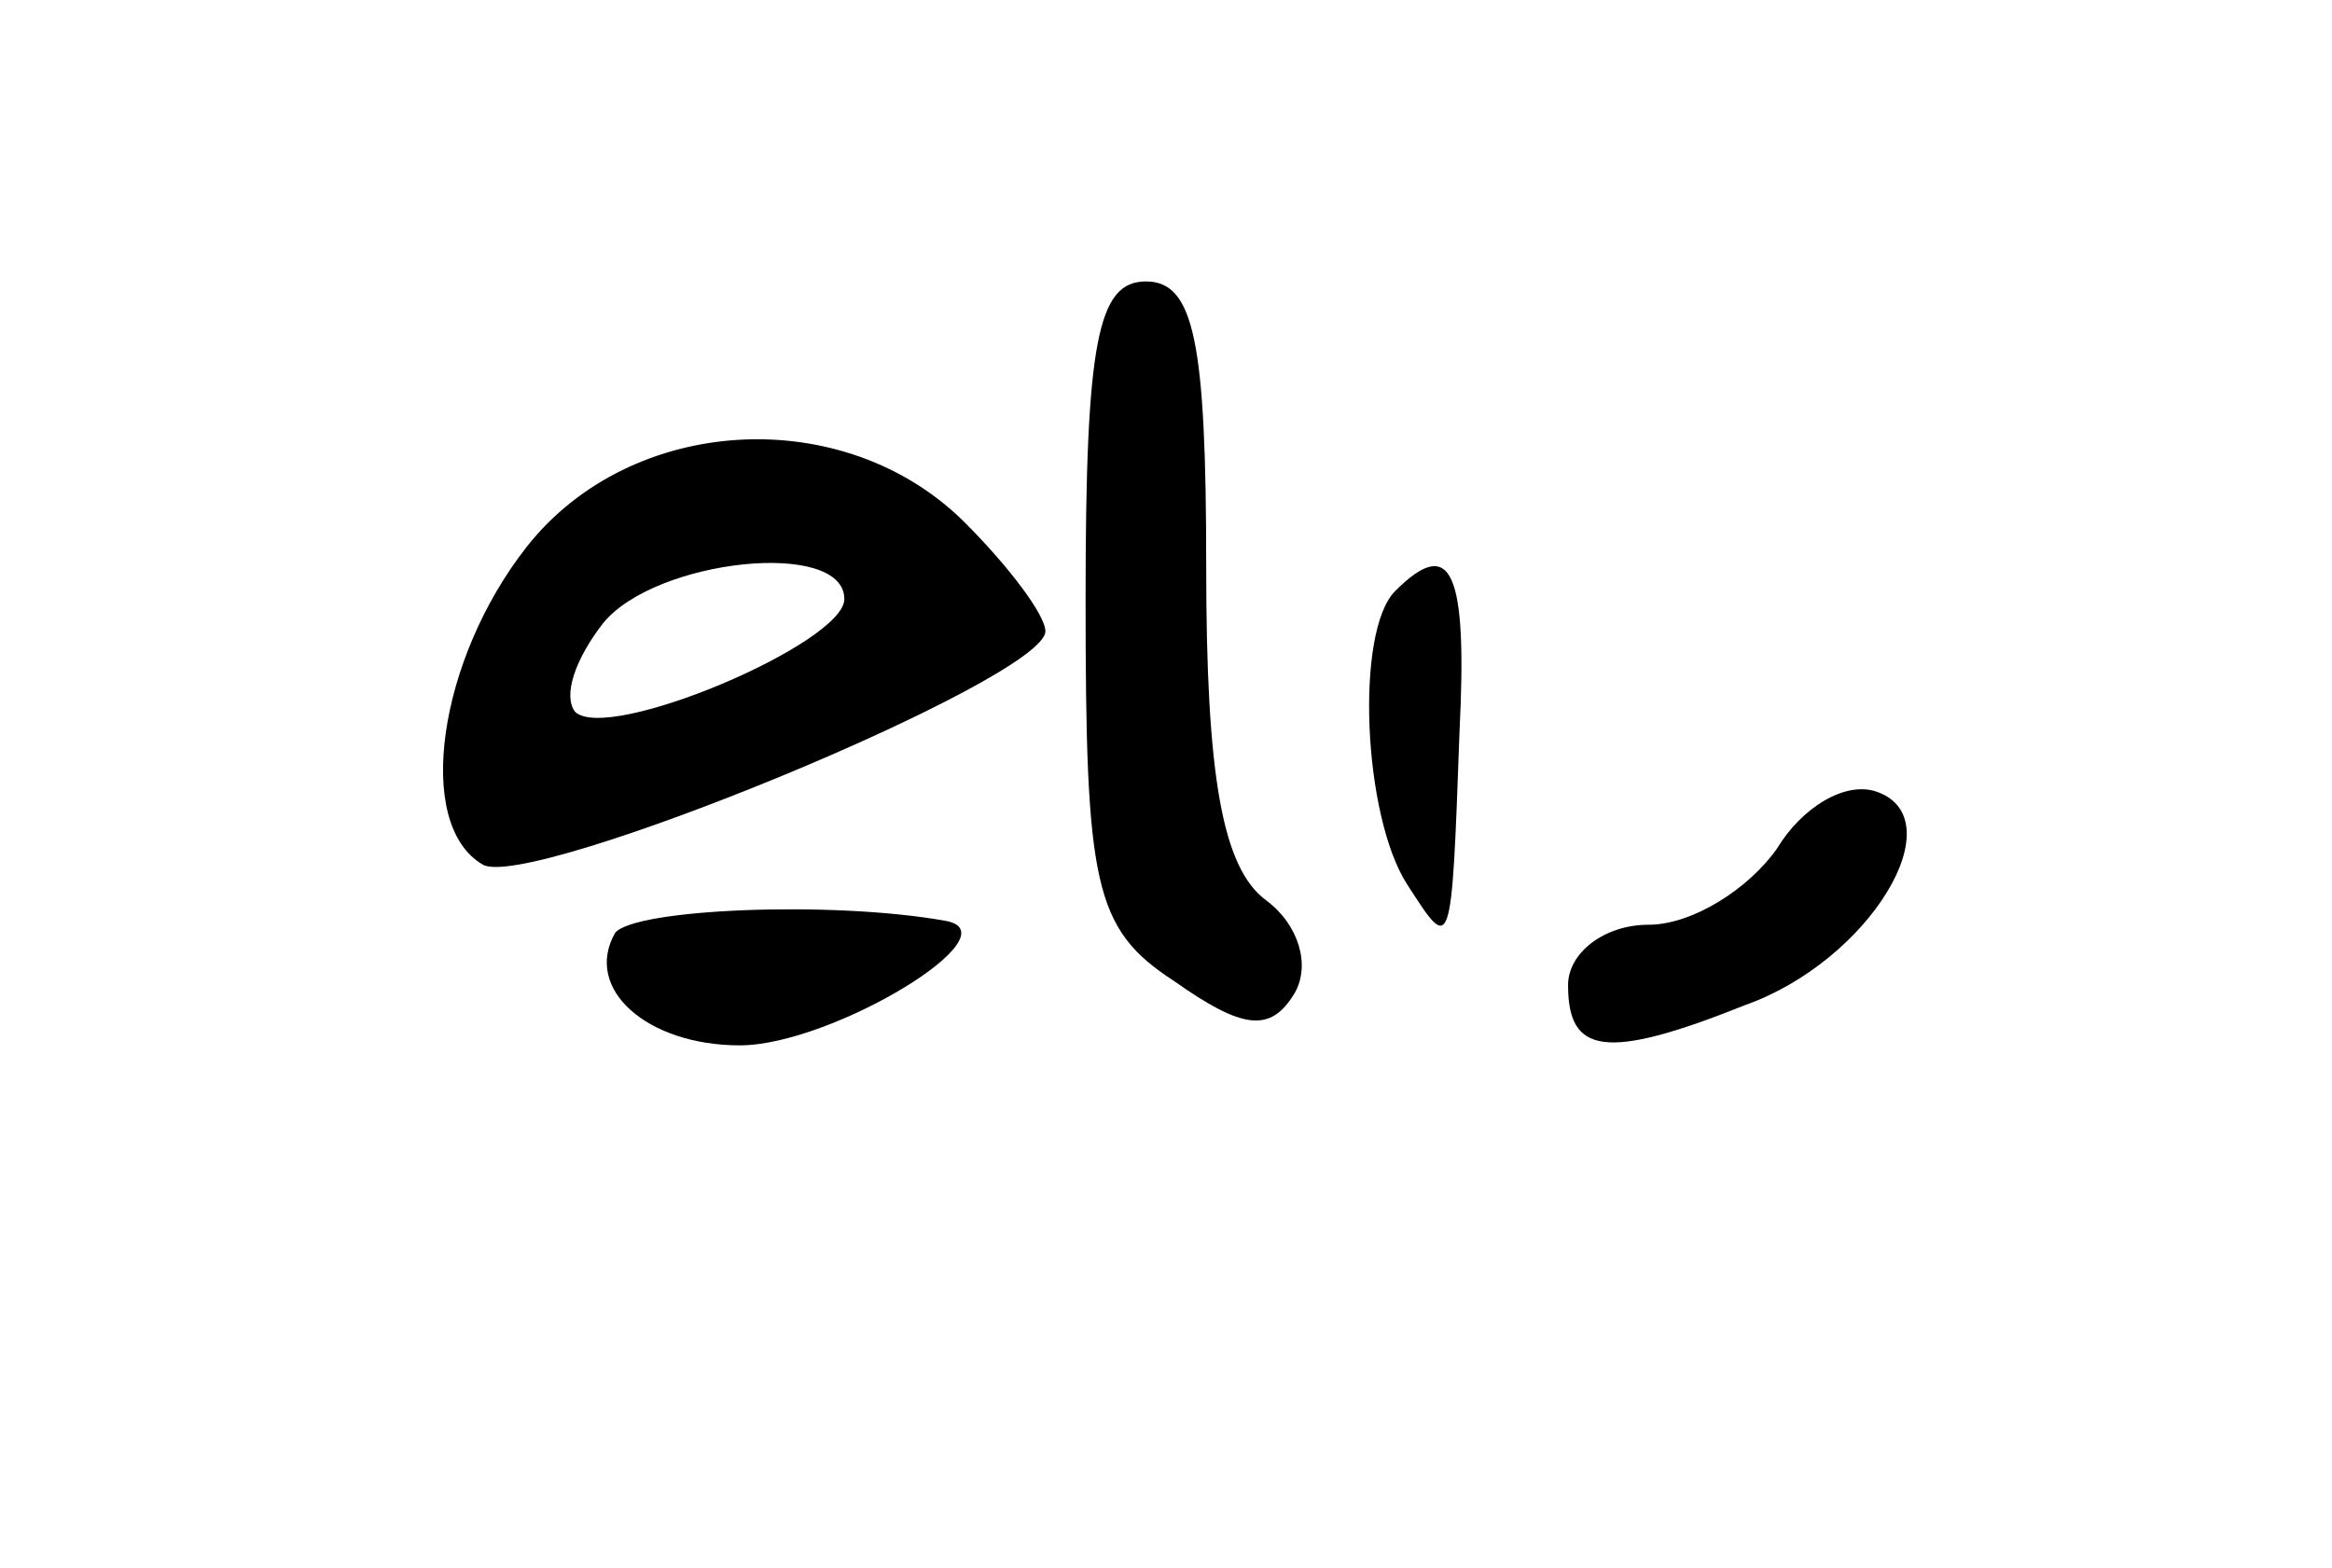 <?xml version="1.0" standalone="no"?>
<!DOCTYPE svg PUBLIC "-//W3C//DTD SVG 20010904//EN"
 "http://www.w3.org/TR/2001/REC-SVG-20010904/DTD/svg10.dtd">
<svg version="1.0" xmlns="http://www.w3.org/2000/svg"
 width="58pt" height="39pt" viewBox="0 0 58 39"
 preserveAspectRatio="xMidYMid meet">

<g transform="translate(0,39) scale(0.1,-0.1)"
fill="#000000" stroke="none">
<path d="M270 241 c0 -71 2 -82 22 -95 17 -12 24 -13 30 -3 4 7 1 17 -7 23
-11 8 -15 31 -15 83 0 56 -3 71 -15 71 -12 0 -15 -15 -15 -79z"/>
<path d="M131 254 c-22 -28 -28 -69 -11 -79 11 -7 140 46 140 58 0 4 -9 16
-20 27 -30 30 -83 27 -109 -6z m79 -13 c0 -11 -59 -36 -67 -28 -3 4 0 13 7 22
13 16 60 21 60 6z"/>
<path d="M347 243 c-10 -10 -8 -56 3 -73 11 -17 11 -18 13 38 2 40 -2 49 -16
35z"/>
<path d="M442 179 c-7 -10 -21 -19 -32 -19 -11 0 -20 -7 -20 -15 0 -17 9 -19
44 -5 31 11 52 46 33 53 -8 3 -19 -4 -25 -14z"/>
<path d="M153 158 c-8 -14 8 -28 31 -28 23 0 69 28 51 31 -28 5 -77 3 -82 -3z"/>
</g>
</svg>
